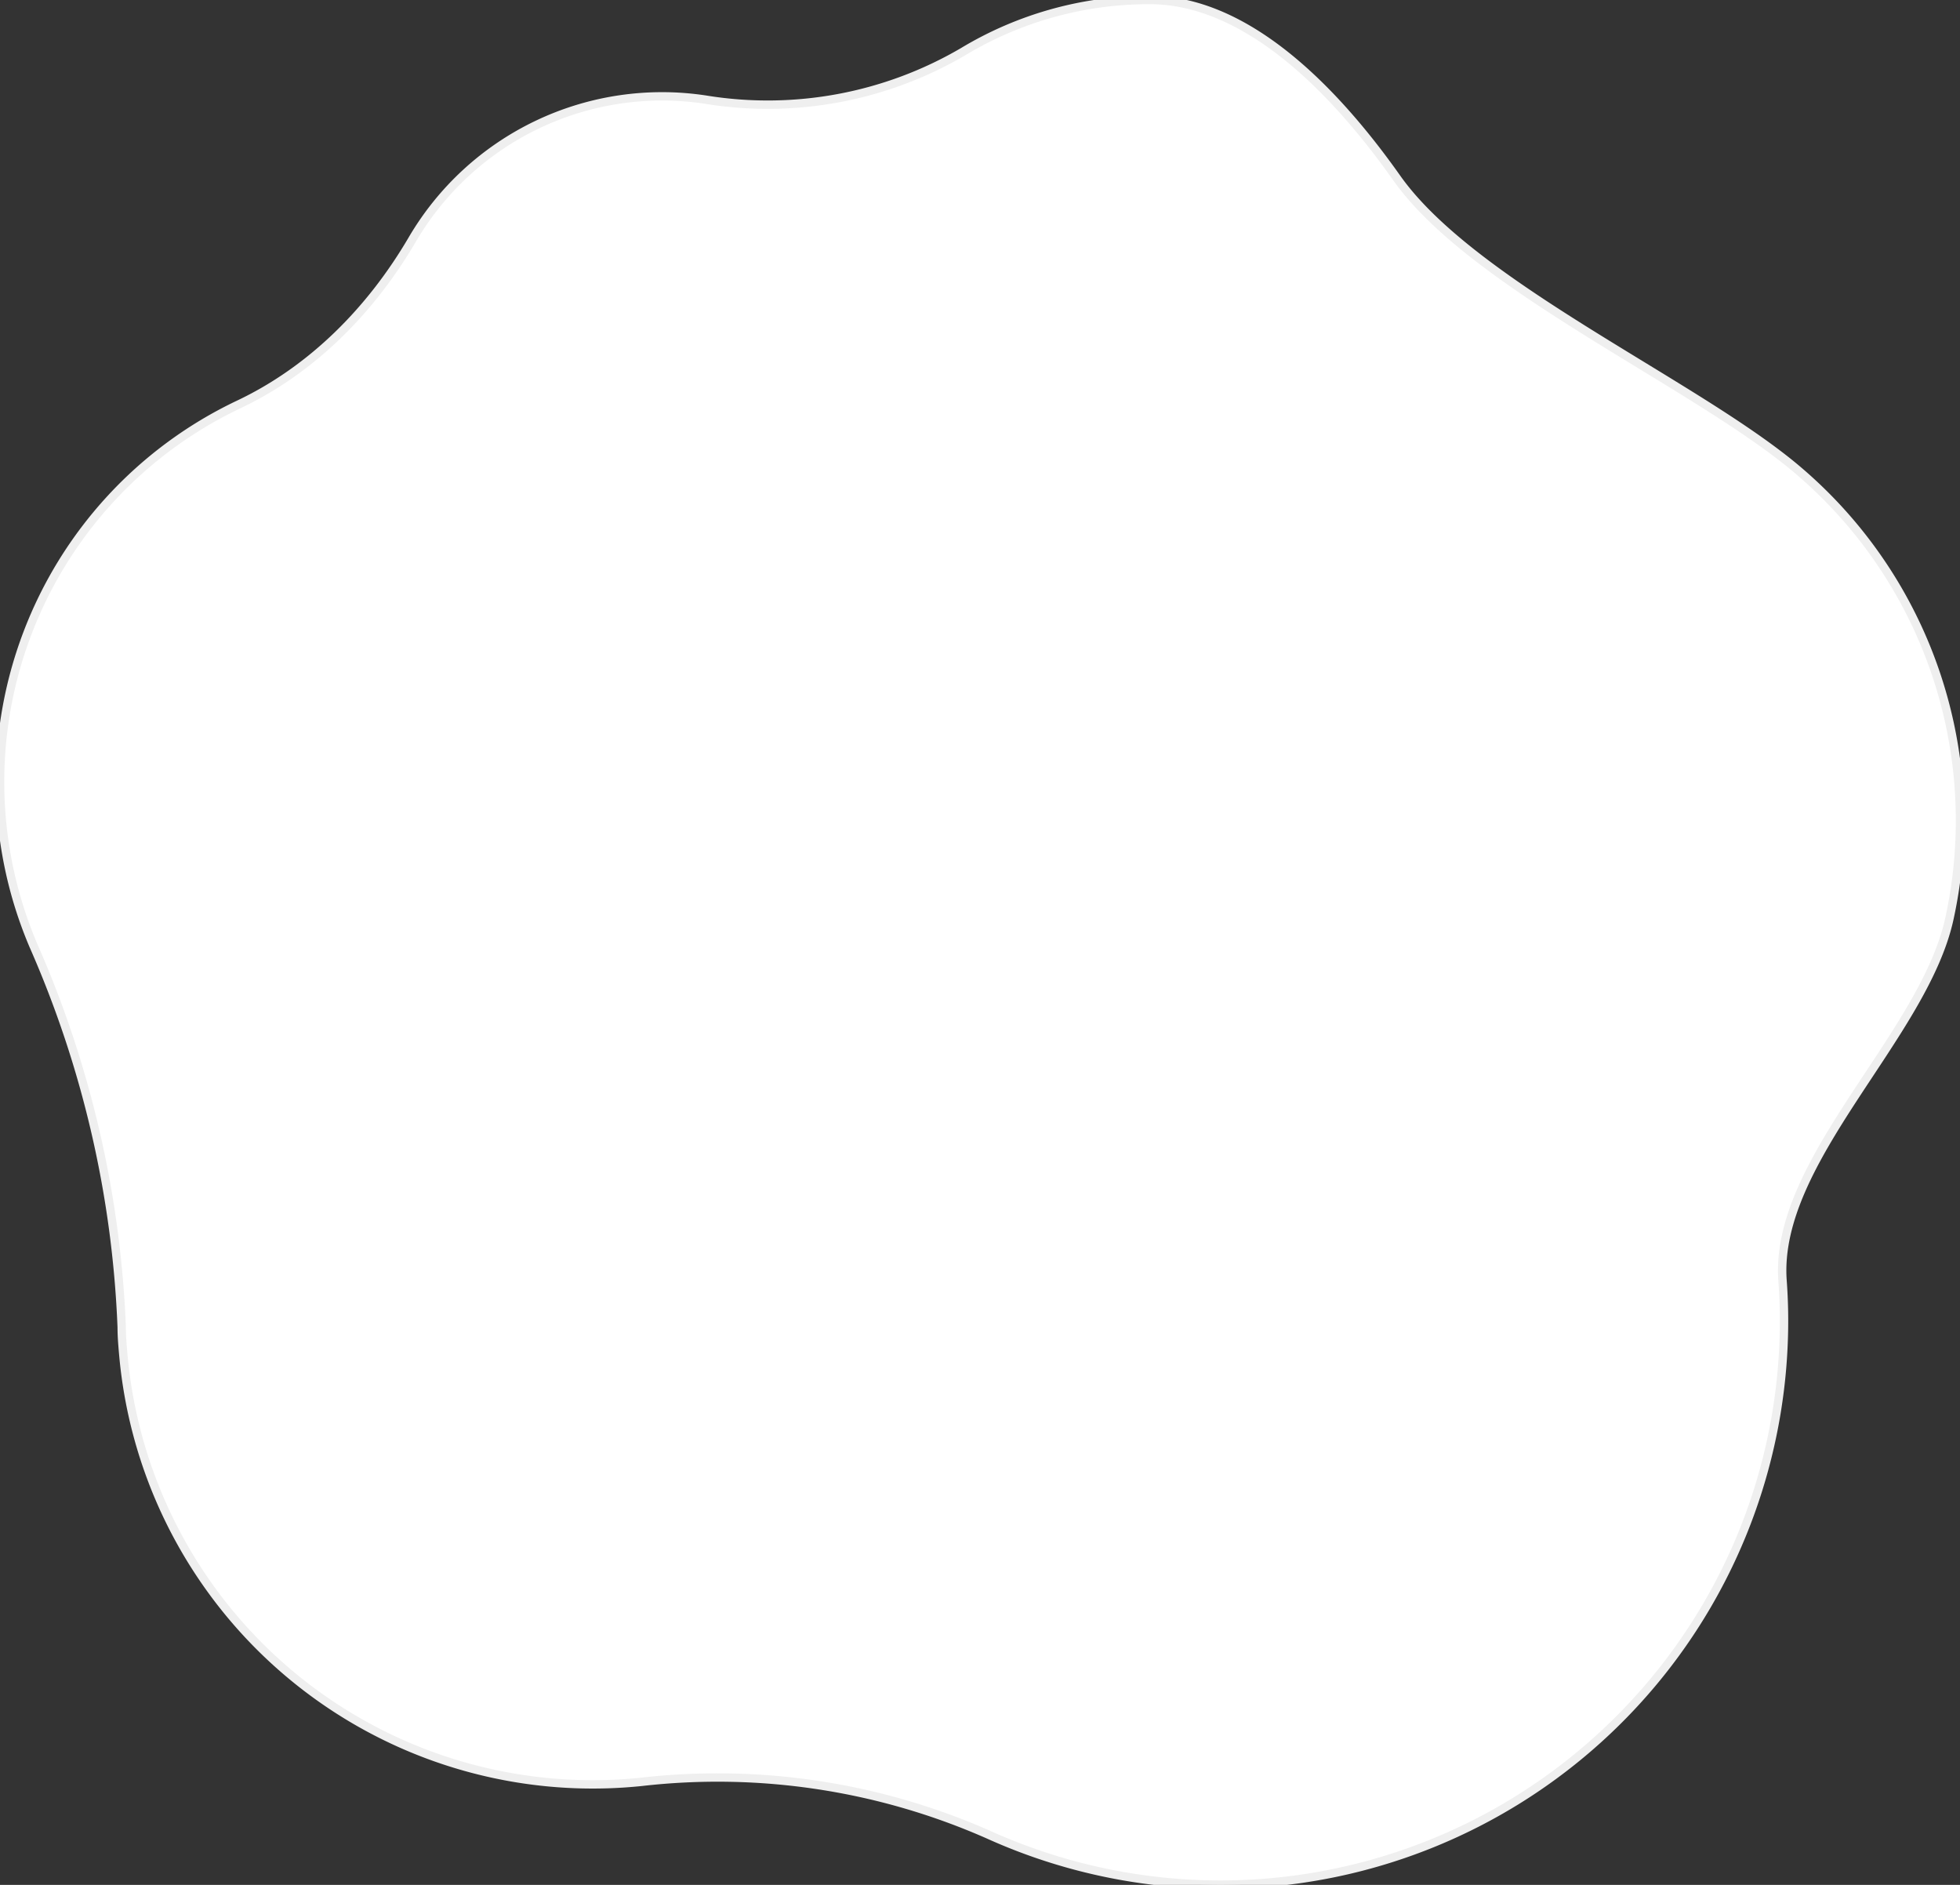 <svg id="圖層_1" data-name="圖層 1" xmlns="http://www.w3.org/2000/svg" viewBox="0 0 234 225"><rect x="0" y="0" width="234" height="225" fill="#333333" stroke="none"/><defs><style>.cls-1{fill:#ffffff;stroke:#efefef;}</style></defs><title>paint</title><path id="_路徑_" data-name="&lt;路徑&gt;" class="cls-1" d="M234,98a54.87,54.87,0,0,0-19.3-41.83c-12.08-10.31-38.89-22-48-35C159,10.29,148.62,0,137.25,0A43,43,0,0,0,115,6.16a46.16,46.16,0,0,1-30.79,5.73,34.56,34.56,0,0,0-35,16.72C44.29,37,37.3,44.11,28.5,48.28A49.88,49.88,0,0,0,4,112.89a125.24,125.24,0,0,1,10.53,45.55c0,1.11.1,2.24.2,3.37A56.27,56.27,0,0,0,76.59,212.7,80.09,80.09,0,0,1,118,219a67.28,67.28,0,0,0,94.93-58.52,64.87,64.87,0,0,0-.12-7.65c-1-14.32,16.89-29.16,19.93-43.19A54.69,54.69,0,0,0,234,98Z"/></svg>